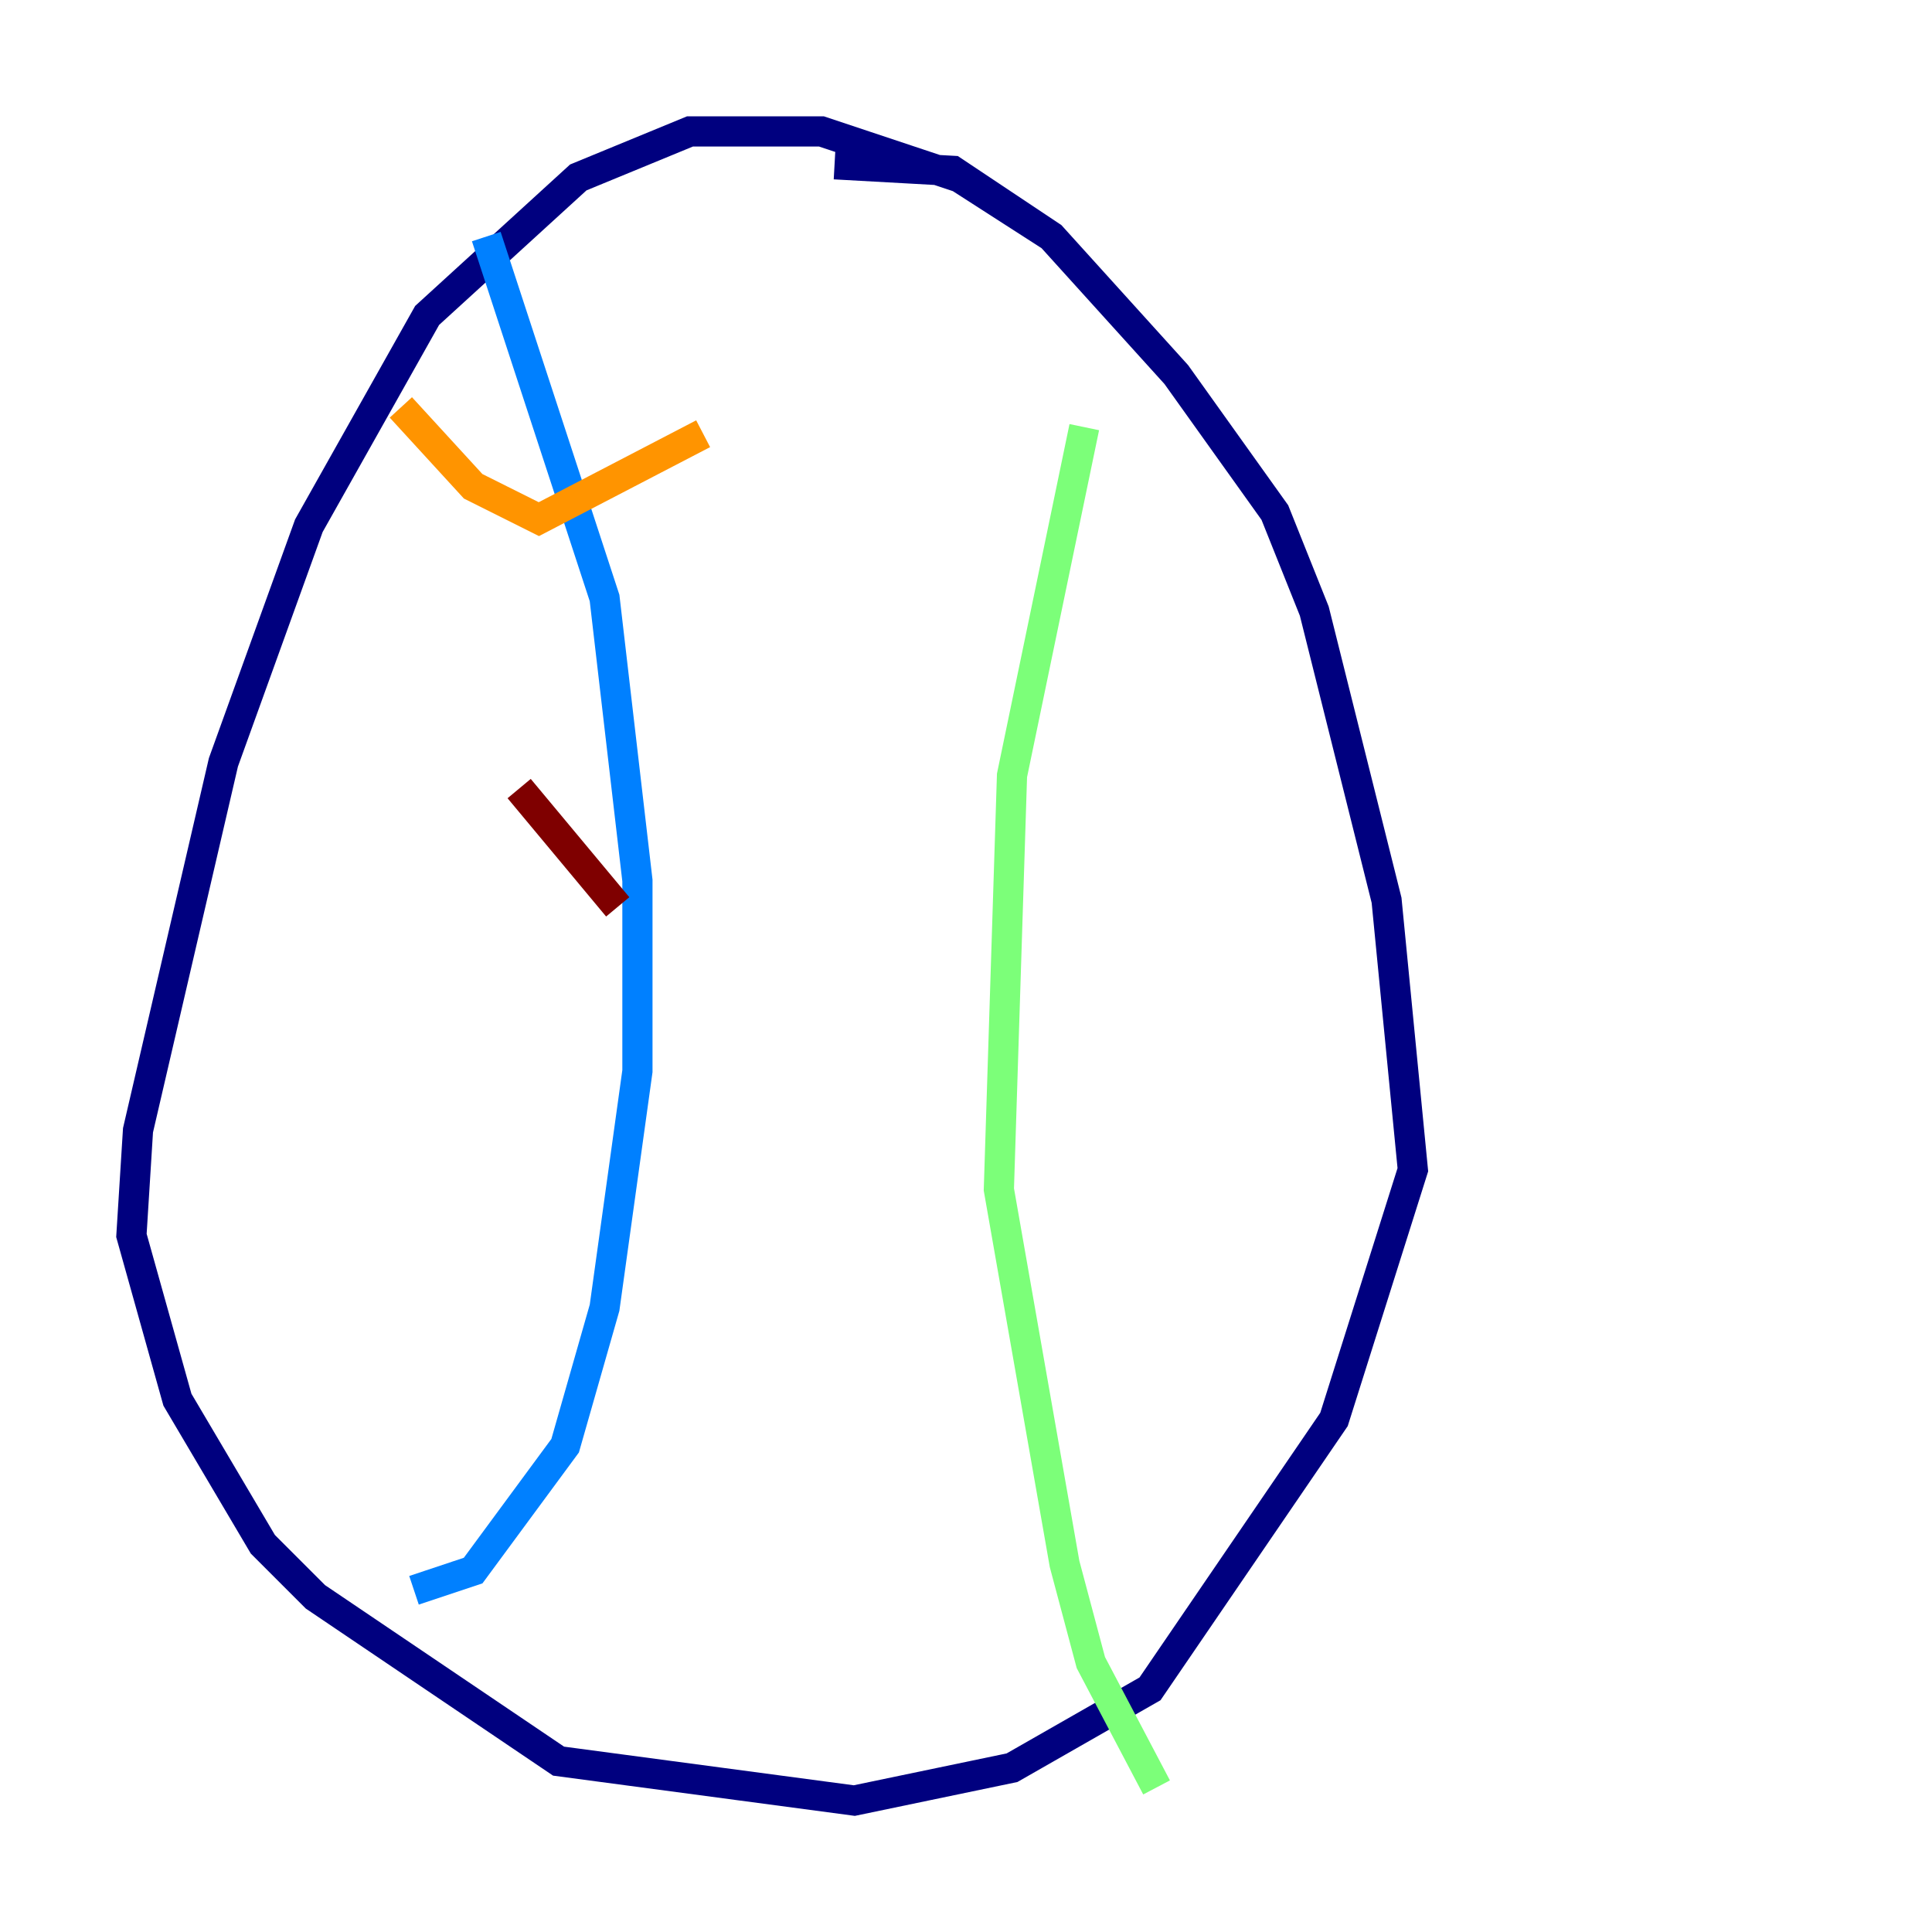 <?xml version="1.0" encoding="utf-8" ?>
<svg baseProfile="tiny" height="128" version="1.2" viewBox="0,0,128,128" width="128" xmlns="http://www.w3.org/2000/svg" xmlns:ev="http://www.w3.org/2001/xml-events" xmlns:xlink="http://www.w3.org/1999/xlink"><defs /><polyline fill="none" points="69.66,15.674 63.565,11.755 54.422,8.707 45.714,8.707 38.313,11.755 28.299,20.898 20.463,34.83 14.803,50.503 9.143,74.884 8.707,81.85 11.755,92.735 17.415,102.313 20.898,105.796 37.007,116.68 56.599,119.293 67.048,117.116 76.191,111.891 88.381,94.041 93.605,77.497 91.864,59.646 87.075,40.49 84.463,33.959 77.932,24.816 69.66,15.674 63.129,11.32 55.292,10.884" stroke="#00007f" stroke-width="2" /><polyline fill="none" points="32.218,15.674 40.054,39.619 42.231,58.34 42.231,70.966 40.054,86.639 37.442,95.782 31.347,104.054 27.429,105.361" stroke="#0080ff" stroke-width="2" /><polyline fill="none" points="71.837,28.299 67.048,51.374 66.177,78.803 70.531,103.619 72.272,110.15 76.626,118.422" stroke="#7cff79" stroke-width="2" /><polyline fill="none" points="26.558,26.993 31.347,32.218 35.701,34.395 46.585,28.735" stroke="#ff9400" stroke-width="2" /><polyline fill="none" points="34.395,52.245 40.925,60.082" stroke="#7f0000" stroke-width="2" /></svg>
